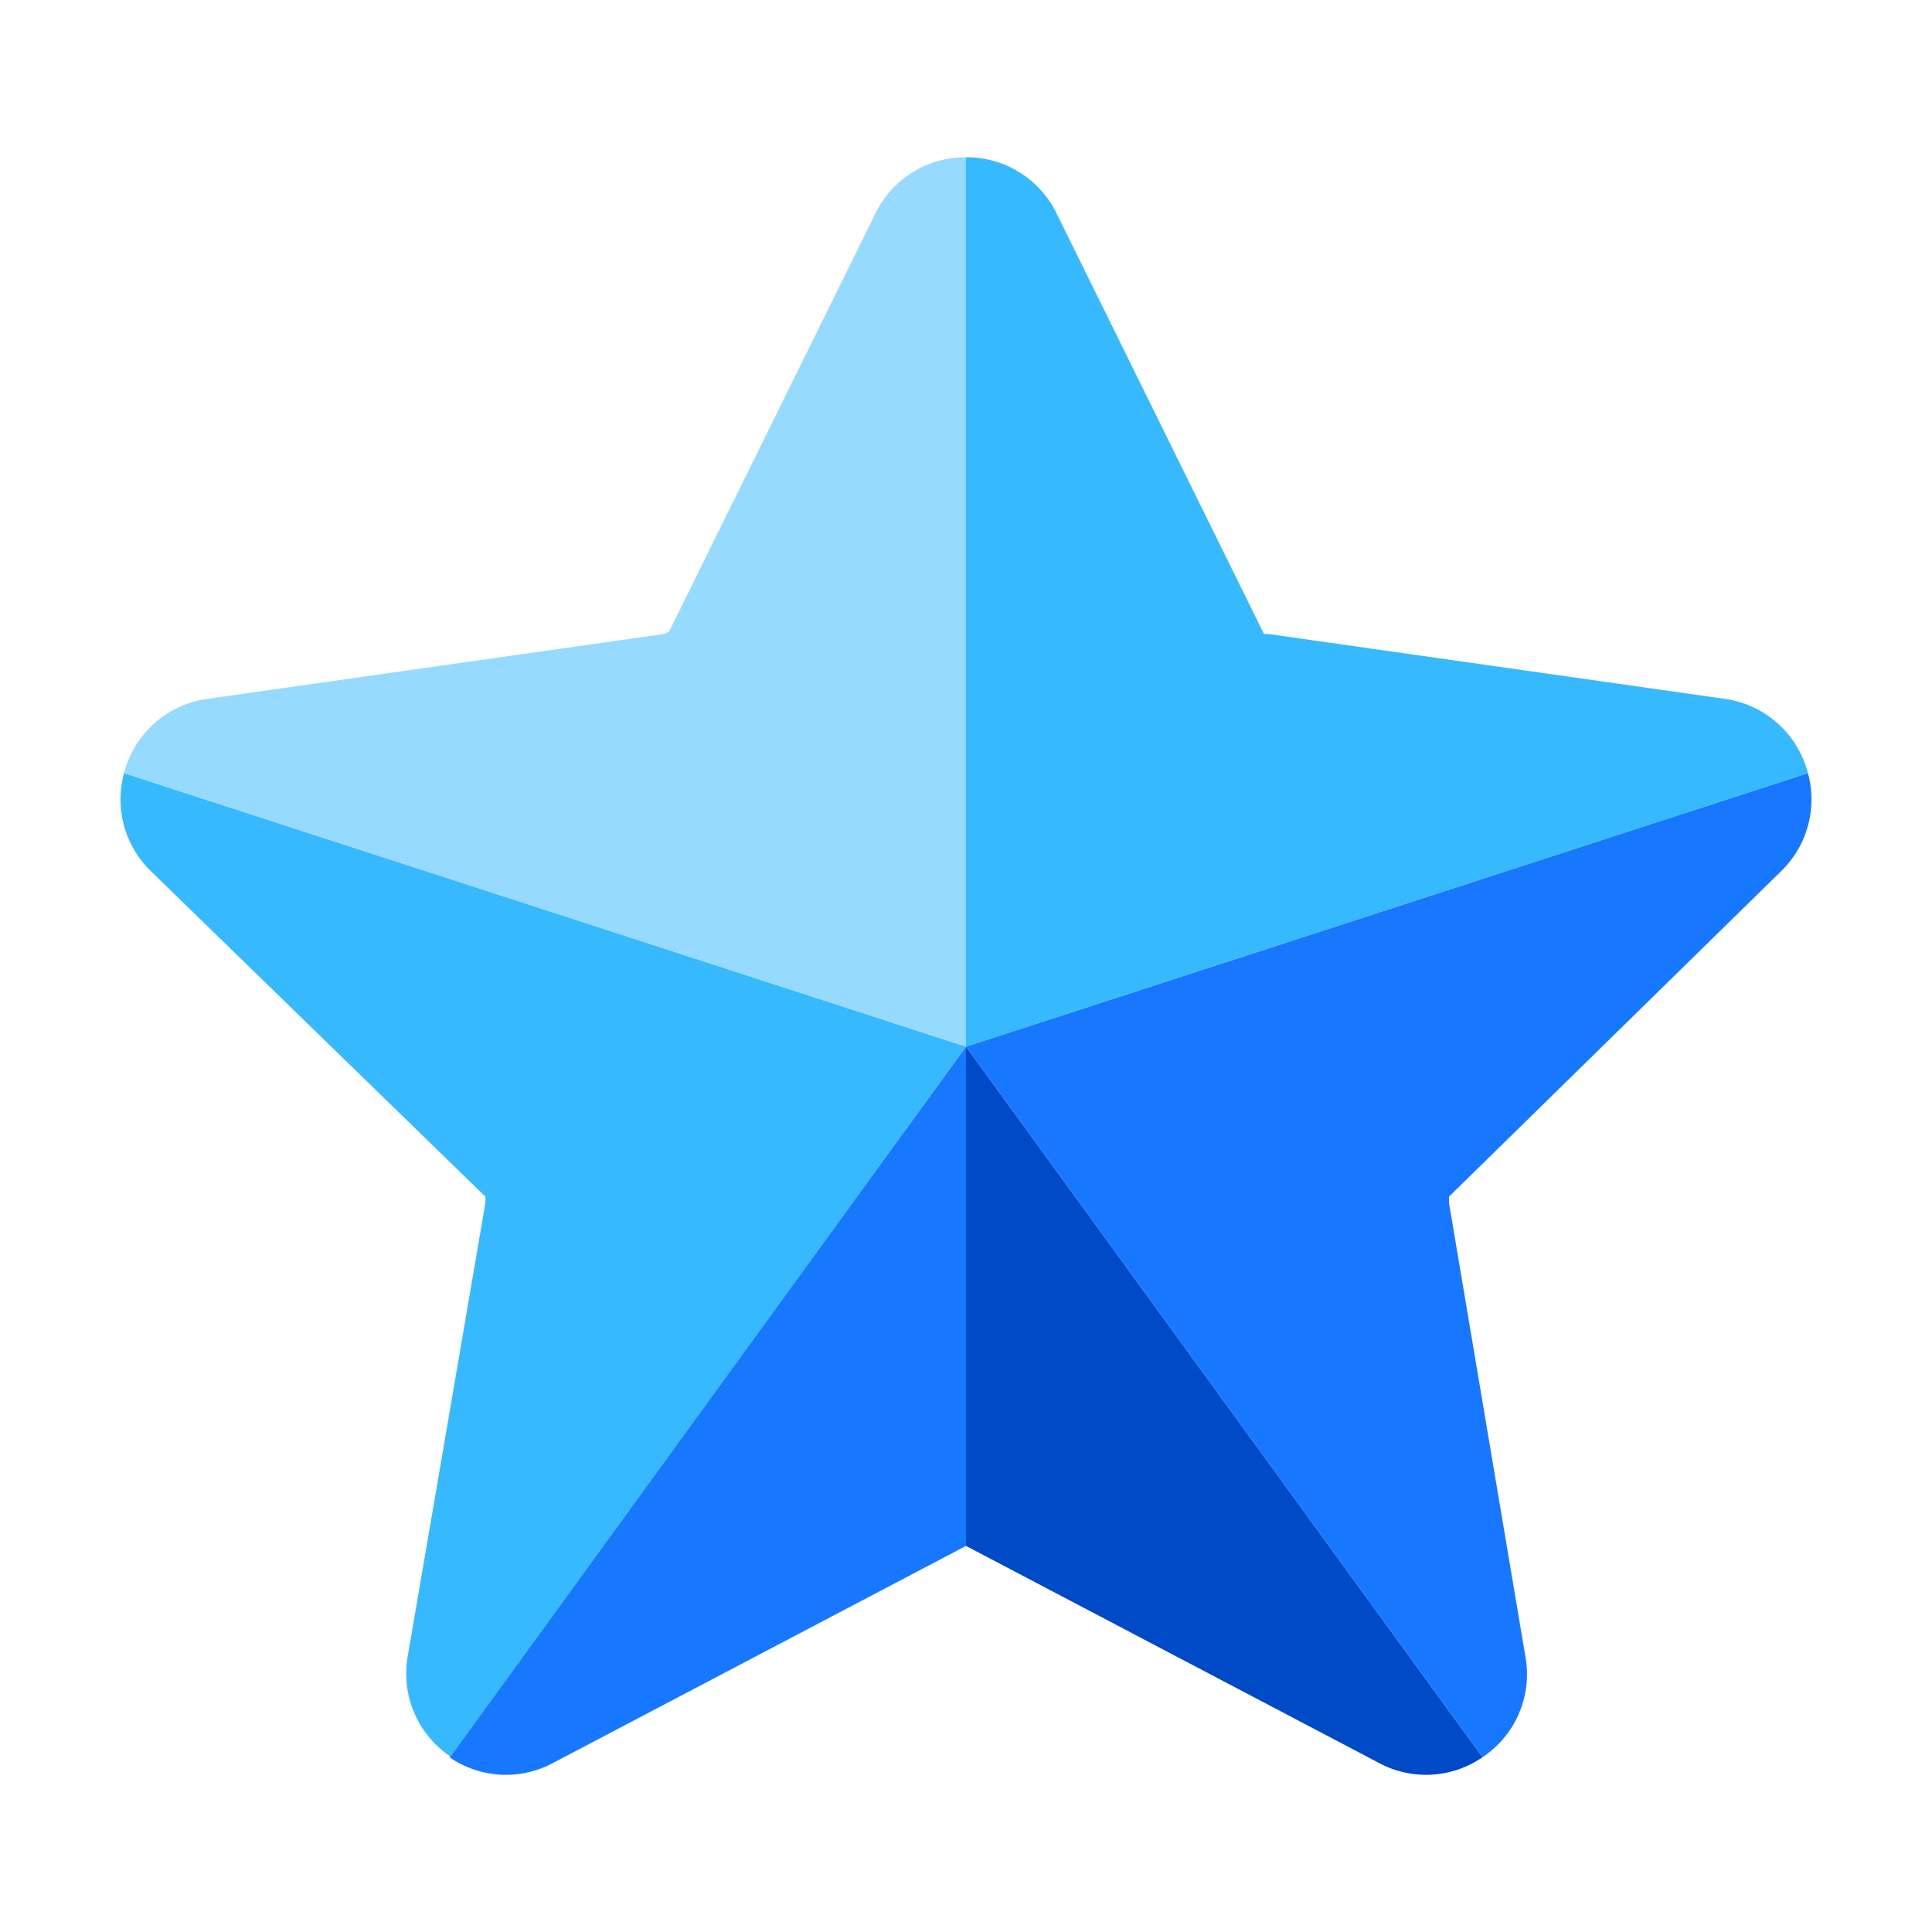 <svg xmlns="http://www.w3.org/2000/svg" viewBox="0 0 64 64"><defs><style>.cls-1{opacity:0;}.cls-2{fill:#fff;}.cls-3{fill:#1778ff;}.cls-4{fill:#37b9ff;}.cls-5{fill:#0049c7;}.cls-6{fill:#96dbff;}</style></defs><title>Star Blue</title><g id="Layer_2" data-name="Layer 2"><g id="_001-100" data-name="001-100"><g class="cls-1"><rect class="cls-2" width="64" height="64"/></g><path class="cls-3" d="M32,34.67h0L14.89,58.21a3.29,3.29,0,0,0,3.43.19L32,51.21h0V34.67Z"/><path class="cls-4" d="M4.11,25.61A3.31,3.31,0,0,0,5,28.86L16.08,39.64l0,.21-2.57,15a3.3,3.3,0,0,0,1.42,3.34L32,34.67Z"/><path class="cls-5" d="M32,51.21,45.68,58.4a3.29,3.29,0,0,0,3.43-.19L32,34.67Z"/><path class="cls-3" d="M59.89,25.61,32,34.67h0L49.11,58.21a3.3,3.3,0,0,0,1.42-3.34L48,39.85l0-.21L59,28.86A3.31,3.31,0,0,0,59.89,25.61Z"/><path class="cls-6" d="M29,7.07,22.16,20.93,22,21,6.87,23.15a3.32,3.32,0,0,0-2.76,2.46L32,34.67h0V5.21A3.31,3.31,0,0,0,29,7.07Z"/><path class="cls-4" d="M57.13,23.15,42,21l-.13,0L35,7.07a3.31,3.31,0,0,0-3-1.86V34.67l27.89-9.06A3.32,3.32,0,0,0,57.13,23.15Z"/></g></g></svg>